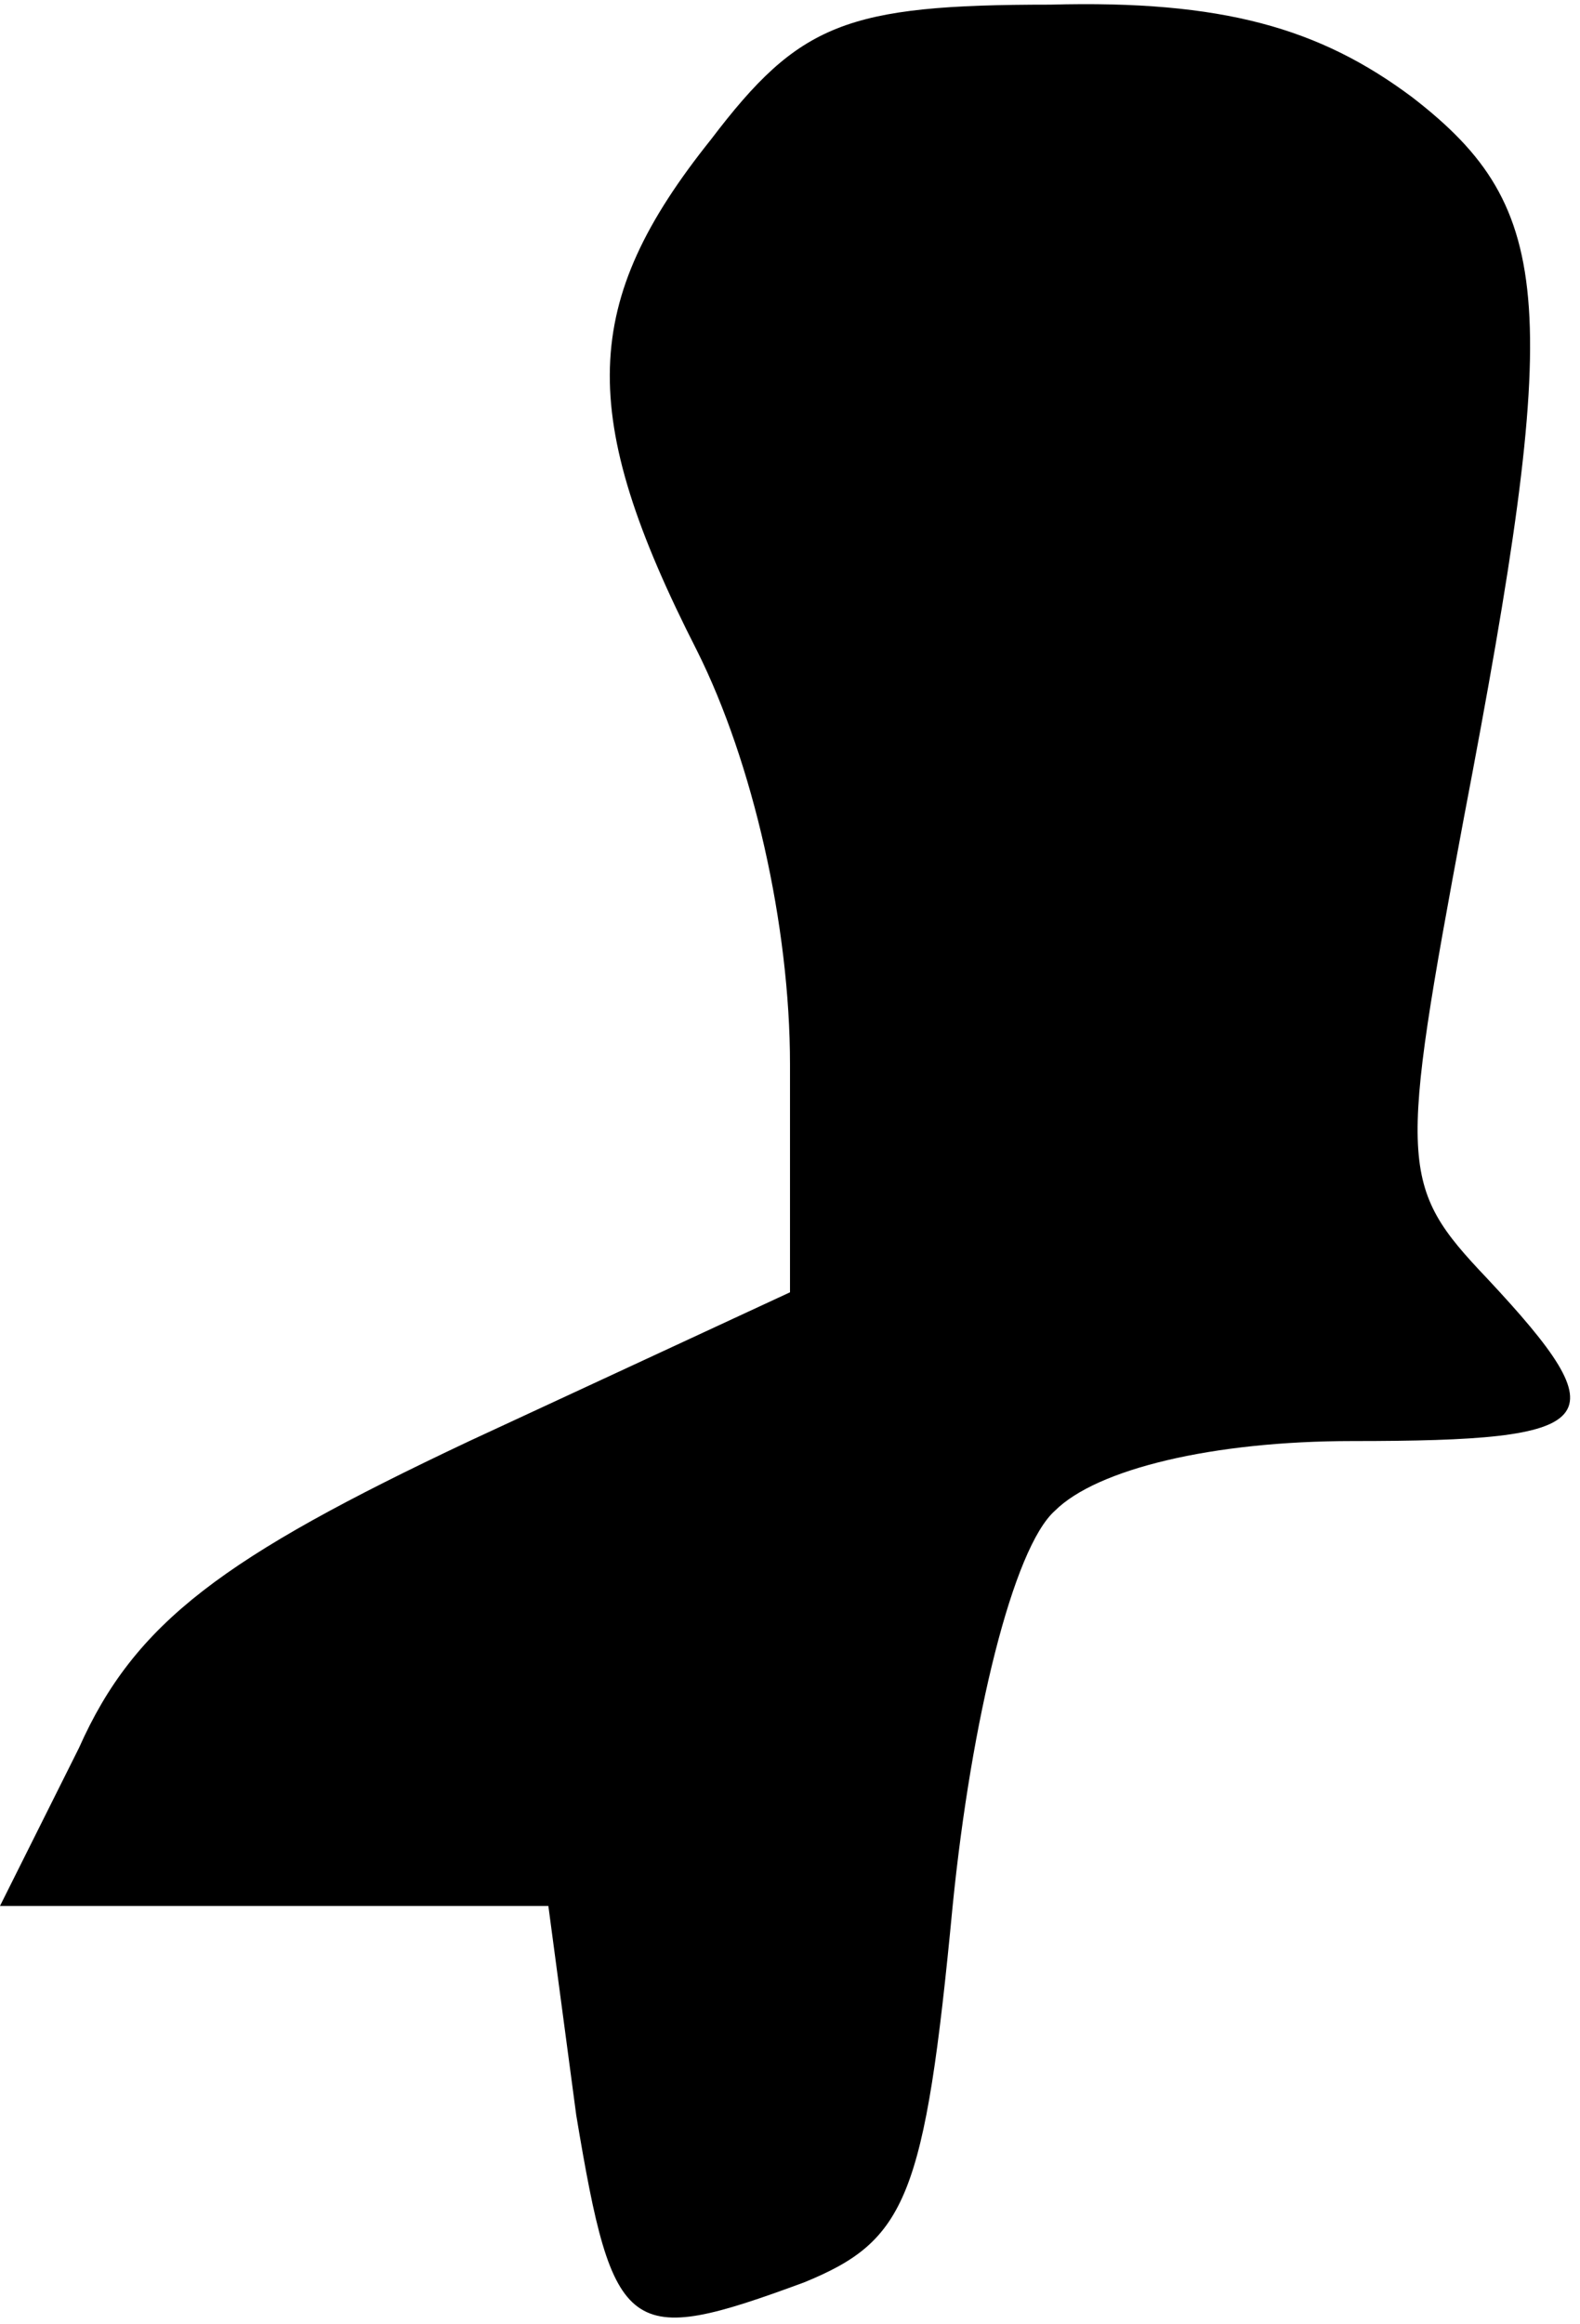 <?xml version="1.0" standalone="no"?>
<!DOCTYPE svg PUBLIC "-//W3C//DTD SVG 20010904//EN"
 "http://www.w3.org/TR/2001/REC-SVG-20010904/DTD/svg10.dtd">
<svg version="1.0" xmlns="http://www.w3.org/2000/svg"
 width="34pt" height="50pt" viewBox="0 0 34 50"
 preserveAspectRatio="xMidYMid meet">
<g transform="translate(0,50) scale(0.1,-0.1)"
fill="#000000" stroke="none">
<path fill="#000000" stroke="none" d="M153 470 c-28 -35 -29 -59 -3 -110 12
-24 20 -59 20 -89 l0 -49 -69 -32 c-53 -25 -72 -39 -84 -66 l-17 -34 59 0 59
0 6 -45 c8 -48 11 -50 49 -36 22 9 26 18 32 81 4 40 13 77 22 85 9 9 34 15 64
15 54 0 58 4 29 35 -19 20 -19 24 -5 99 21 110 20 131 -11 155 -20 15 -41 21
-78 20 -44 0 -54 -4 -73 -29z"/>
</g>
</svg>
